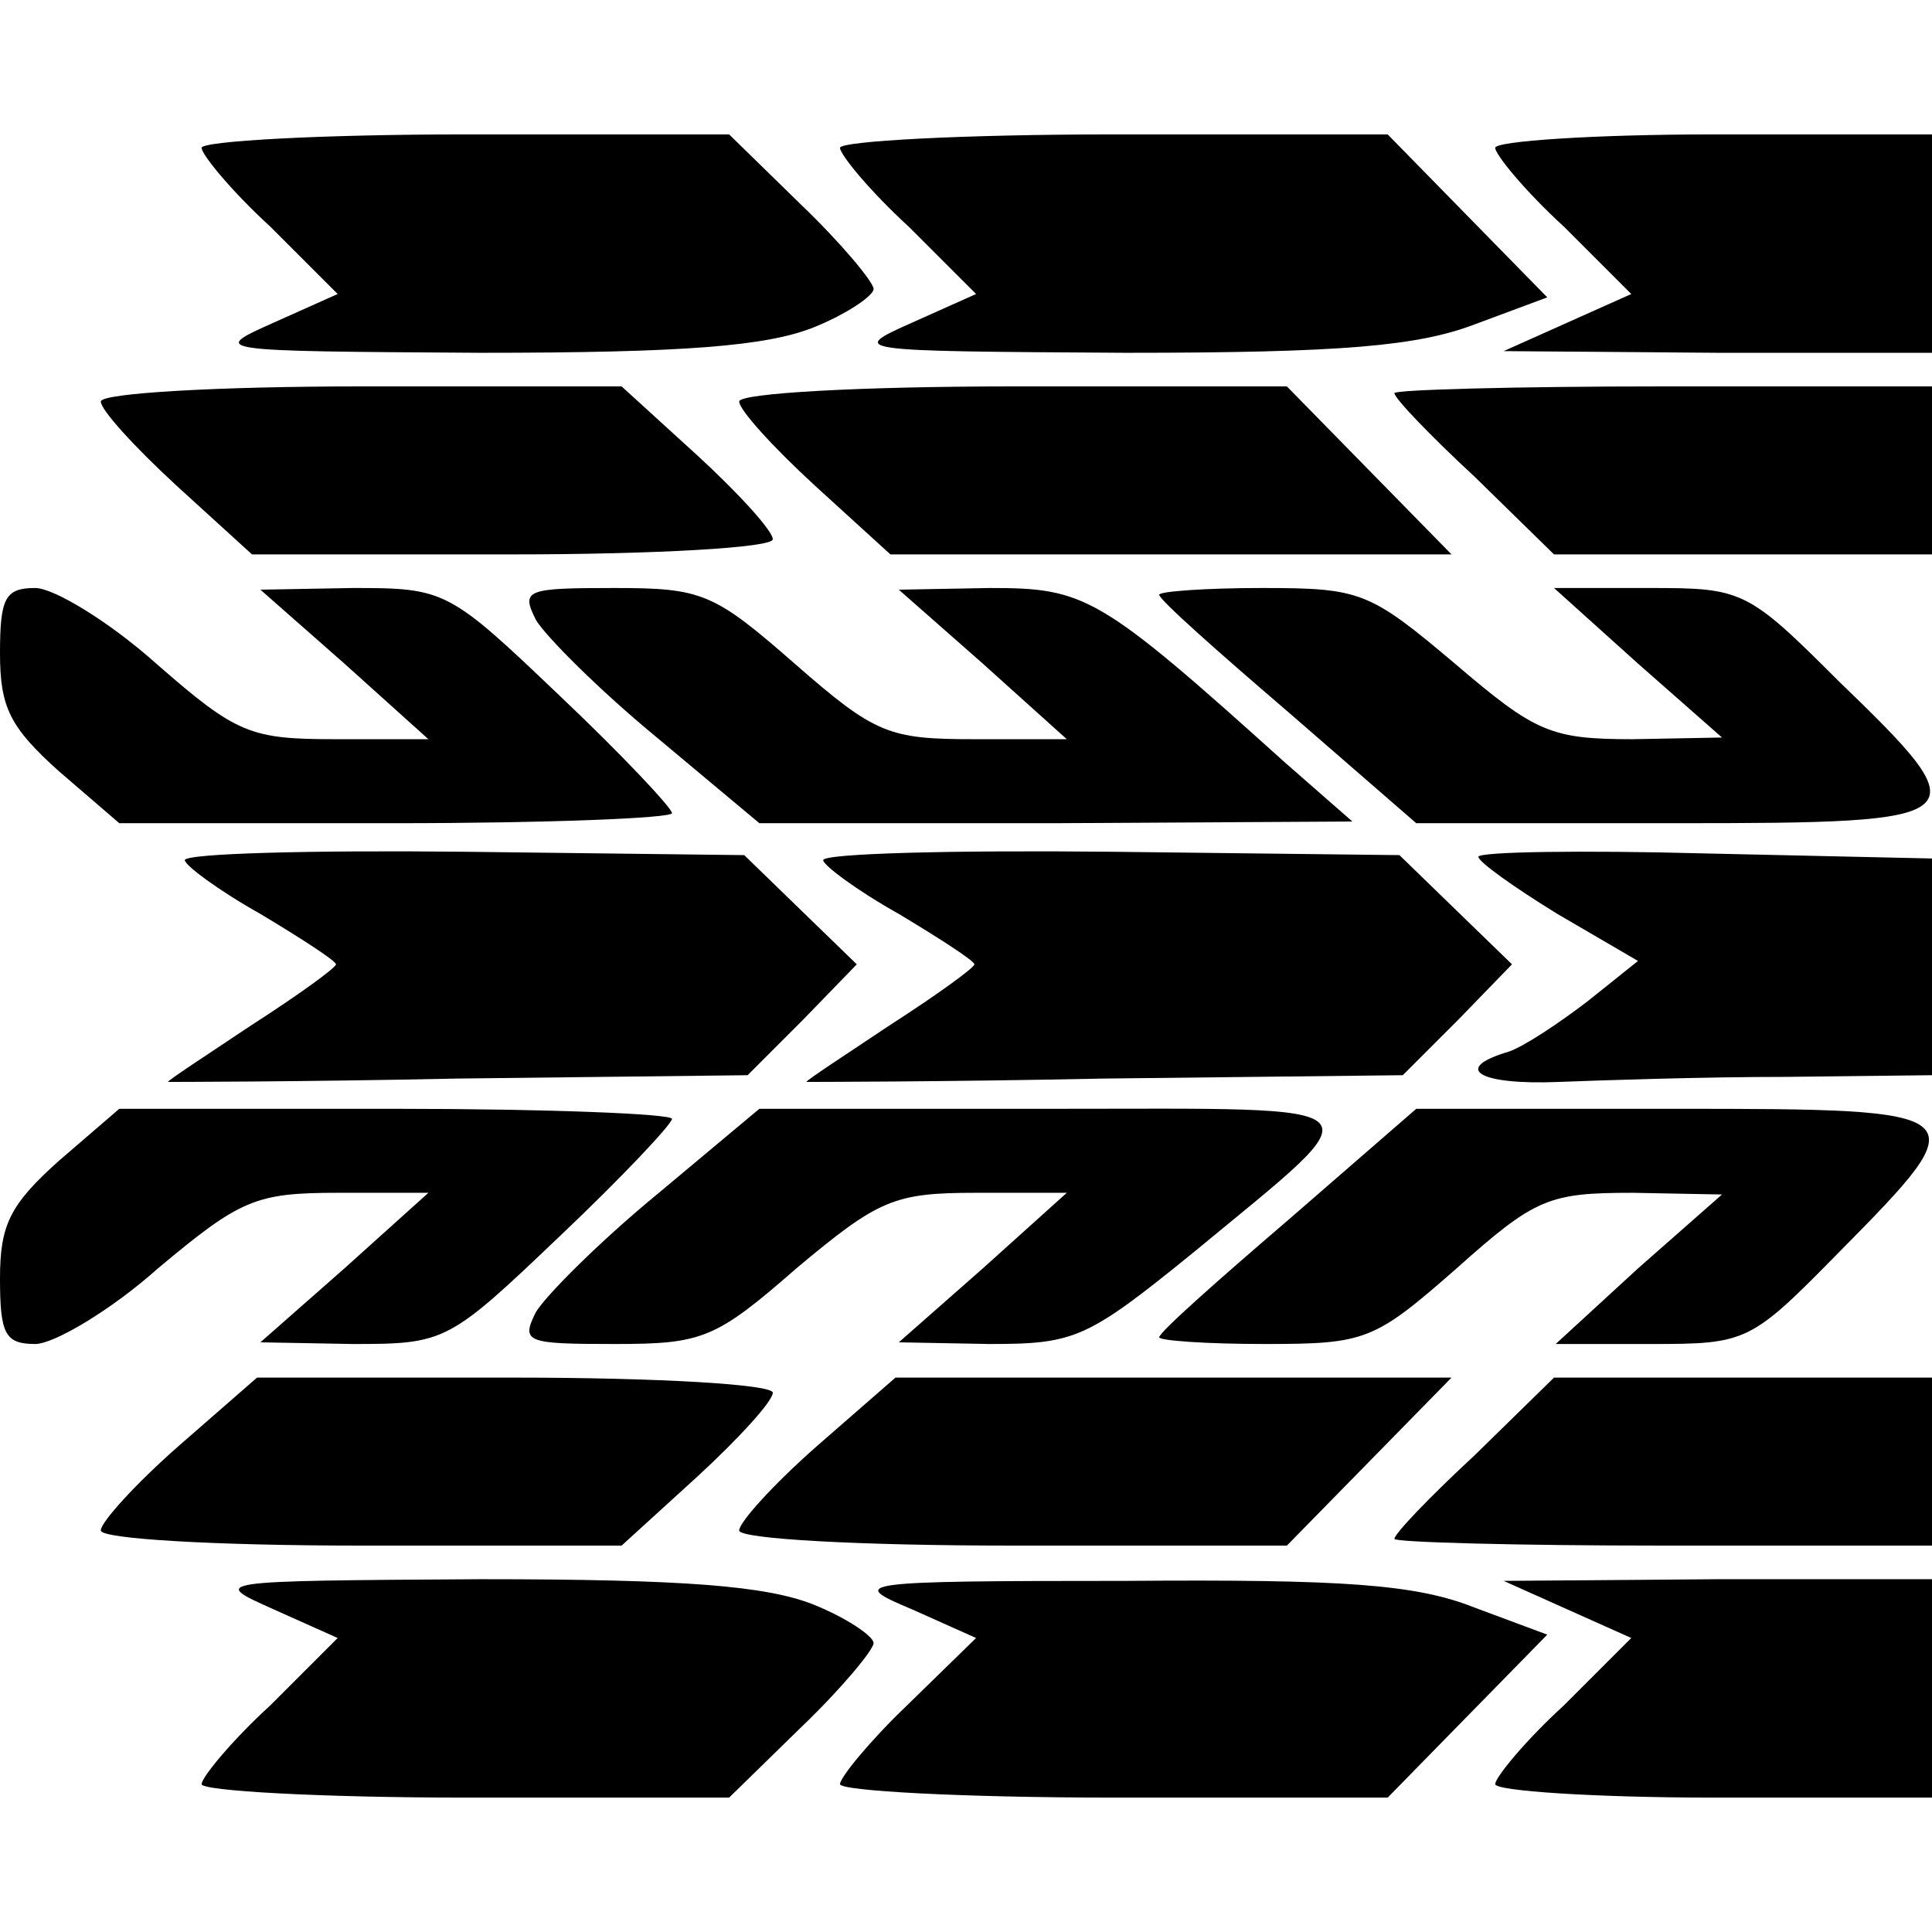 <?xml version="1.0" standalone="no"?>
<!DOCTYPE svg PUBLIC "-//W3C//DTD SVG 20010904//EN"
 "http://www.w3.org/TR/2001/REC-SVG-20010904/DTD/svg10.dtd">
<svg version="1.0" xmlns="http://www.w3.org/2000/svg"
 width="115pt" height="115pt" viewBox="0 0 115 115"
 preserveAspectRatio="xMidYMid meet">
<g transform="translate(0,115) scale(0.1,-0.1)"
fill="#000000" stroke="none">
<path d="M120 1062 c0 -4 18 -26 41 -47 l40 -40 -38 -17 c-38 -17 -38 -17 123
-18 122 0 170 4 198 15 20 8 36 19 36 23 0 4 -19 27 -43 50 l-43 42 -157 0
c-86 0 -157 -4 -157 -8z"/>
<path d="M500 1062 c0 -4 18 -26 41 -47 l40 -40 -38 -17 c-38 -17 -37 -17 127
-18 129 0 174 4 208 17 l43 16 -48 49 -47 48 -163 0 c-90 0 -163 -4 -163 -8z"/>
<path d="M890 1062 c0 -4 18 -26 41 -47 l40 -40 -38 -17 -38 -17 128 -1 127 0
0 65 0 65 -130 0 c-71 0 -130 -4 -130 -8z"/>
<path d="M60 911 c0 -5 20 -27 45 -50 l45 -41 155 0 c85 0 155 4 155 9 0 5
-20 27 -45 50 l-45 41 -155 0 c-85 0 -155 -4 -155 -9z"/>
<path d="M440 911 c0 -5 20 -27 45 -50 l45 -41 167 0 167 0 -49 50 -49 50
-163 0 c-90 0 -163 -4 -163 -9z"/>
<path d="M830 916 c0 -3 21 -25 48 -50 l47 -46 113 0 112 0 0 50 0 50 -160 0
c-88 0 -160 -2 -160 -4z"/>
<path d="M0 761 c0 -32 6 -44 35 -70 l36 -31 164 0 c91 0 165 3 165 6 0 3 -30
35 -67 70 -66 63 -68 64 -123 64 l-55 -1 50 -44 50 -45 -55 0 c-51 0 -59 3
-107 45 -28 25 -61 45 -72 45 -18 0 -21 -6 -21 -39z"/>
<path d="M319 781 c6 -10 38 -42 72 -70 l61 -51 176 0 177 1 -40 35 c-111 100
-119 104 -176 104 l-54 -1 50 -44 50 -45 -55 0 c-51 0 -59 3 -107 45 -48 42
-55 45 -107 45 -53 0 -56 -1 -47 -19z"/>
<path d="M690 796 c0 -3 35 -34 77 -70 l76 -66 154 0 c180 0 183 2 97 85 -54
54 -57 55 -112 55 l-57 0 50 -45 50 -44 -53 -1 c-49 0 -58 4 -106 45 -51 43
-56 45 -115 45 -33 0 -61 -2 -61 -4z"/>
<path d="M110 638 c0 -3 20 -18 45 -32 25 -15 45 -28 45 -30 0 -2 -22 -18 -50
-36 -27 -18 -50 -33 -50 -34 0 0 78 0 172 2 l173 2 33 33 32 33 -33 32 -34 33
-166 2 c-92 1 -167 -1 -167 -5z"/>
<path d="M490 638 c0 -3 20 -18 45 -32 25 -15 45 -28 45 -30 0 -2 -22 -18 -50
-36 -27 -18 -50 -33 -50 -34 0 0 80 0 177 2 l178 2 33 33 32 33 -33 32 -34 33
-171 2 c-95 1 -172 -1 -172 -5z"/>
<path d="M880 640 c0 -3 21 -18 47 -34 l48 -28 -30 -24 c-17 -13 -38 -27 -47
-30 -34 -10 -18 -20 30 -18 26 1 86 3 135 3 l87 1 0 64 0 65 -135 3 c-74 2
-135 1 -135 -2z"/>
<path d="M35 459 c-29 -26 -35 -38 -35 -70 0 -33 3 -39 21 -39 11 0 45 20 73
45 49 41 58 45 107 45 l54 0 -50 -45 -50 -44 55 -1 c55 0 57 1 123 64 37 35
67 67 67 70 0 3 -74 6 -165 6 l-164 0 -36 -31z"/>
<path d="M391 439 c-34 -28 -66 -60 -72 -70 -9 -18 -6 -19 47 -19 52 0 60 3
108 45 49 41 58 45 107 45 l54 0 -50 -45 -50 -44 54 -1 c51 0 58 3 122 55 110
91 116 85 -84 85 l-175 0 -61 -51z"/>
<path d="M767 424 c-42 -36 -77 -67 -77 -70 0 -2 28 -4 63 -4 60 0 65 2 114
45 47 42 55 45 105 45 l53 -1 -50 -44 -49 -45 57 0 c57 0 59 1 112 55 83 84
82 85 -98 85 l-154 0 -76 -66z"/>
<path d="M106 289 c-25 -22 -46 -45 -46 -50 0 -5 68 -9 155 -9 l155 0 45 41
c25 23 45 45 45 50 0 5 -69 9 -154 9 l-153 0 -47 -41z"/>
<path d="M486 289 c-25 -22 -46 -45 -46 -50 0 -5 71 -9 163 -9 l163 0 49 50
49 50 -165 0 -166 0 -47 -41z"/>
<path d="M878 284 c-27 -25 -48 -47 -48 -50 0 -2 72 -4 160 -4 l160 0 0 50 0
50 -112 0 -113 0 -47 -46z"/>
<path d="M163 192 l38 -17 -40 -40 c-23 -21 -41 -43 -41 -47 0 -4 71 -8 157
-8 l157 0 43 42 c24 23 43 46 43 50 0 4 -16 15 -36 23 -28 11 -76 15 -198 15
-161 -1 -161 -1 -123 -18z"/>
<path d="M543 192 l38 -17 -41 -40 c-22 -21 -40 -43 -40 -47 0 -4 73 -8 163
-8 l163 0 47 48 48 49 -43 16 c-35 14 -78 17 -208 16 -163 0 -165 -1 -127 -17z"/>
<path d="M933 192 l38 -17 -40 -40 c-23 -21 -41 -43 -41 -47 0 -4 59 -8 130
-8 l130 0 0 65 0 65 -127 0 -128 -1 38 -17z"/>
</g>
</svg>
